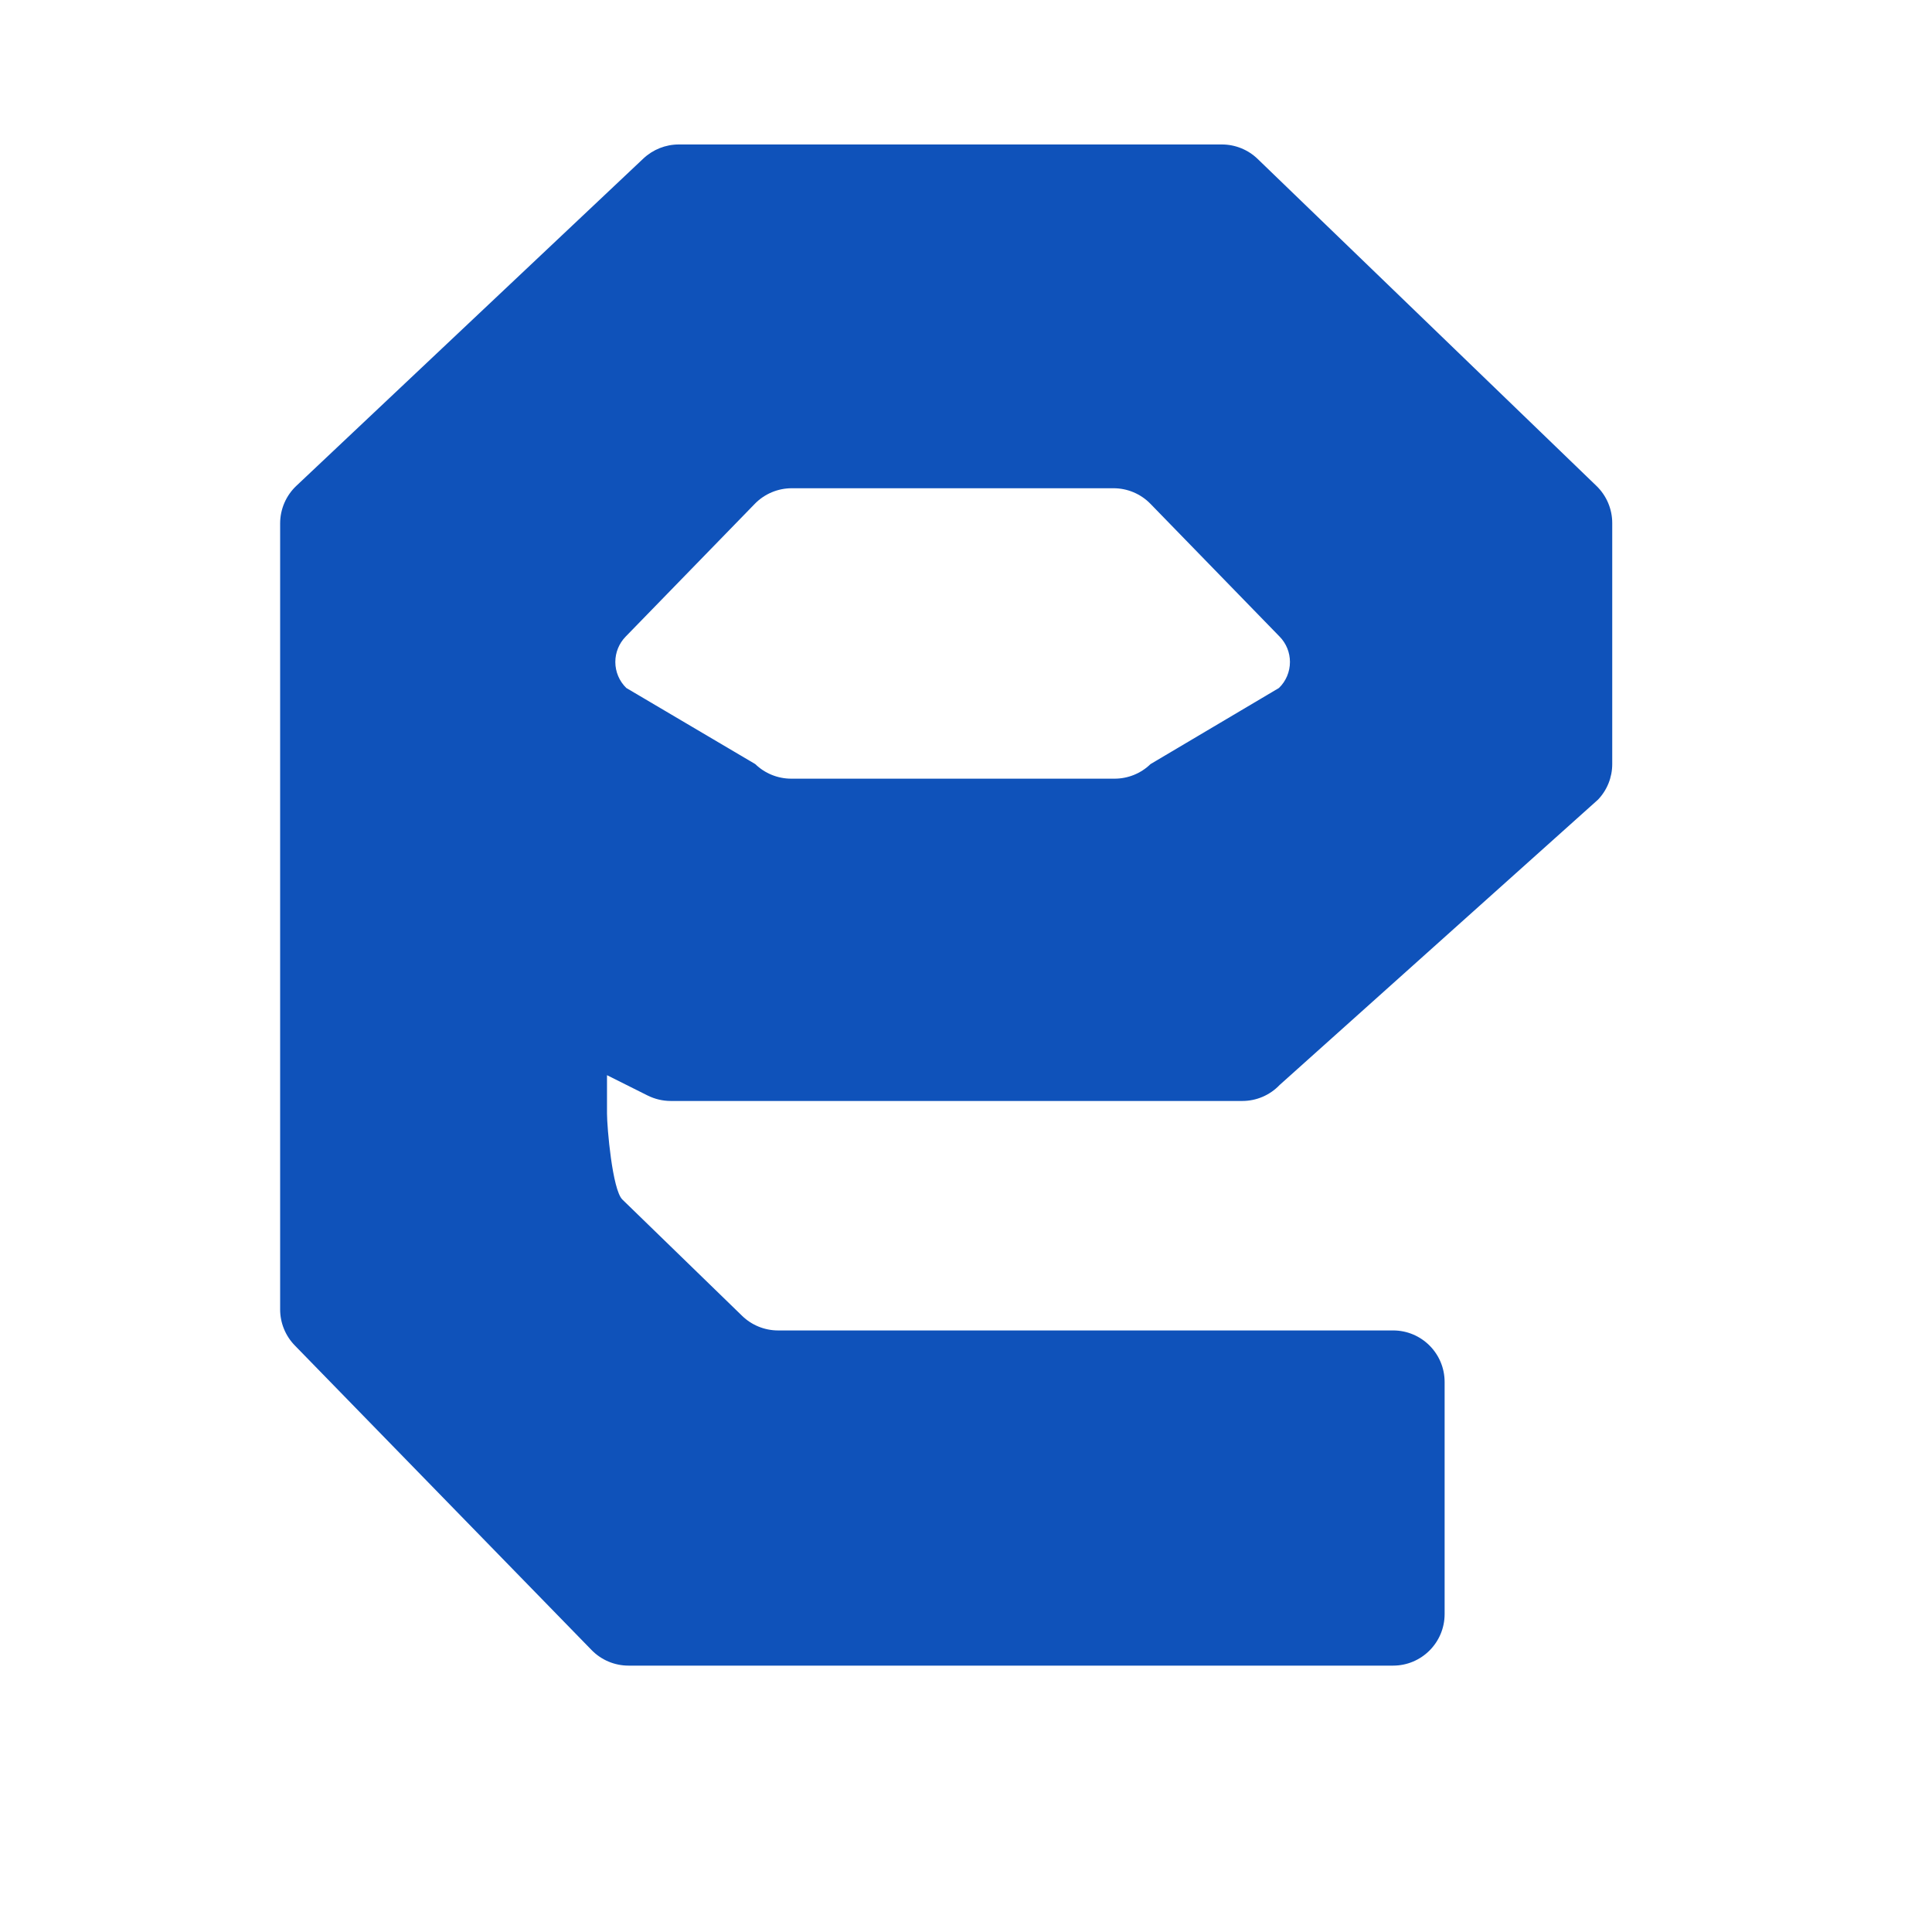 <svg width="49" height="49" viewBox="0 0 49 49" fill="none" xmlns="http://www.w3.org/2000/svg">
<path fill-rule="evenodd" clip-rule="evenodd" d="M17.215 3.664H30.989C31.328 3.664 31.654 3.796 31.897 4.031L40.49 12.324C40.745 12.57 40.89 12.91 40.89 13.265V19.379C40.89 19.715 40.761 20.038 40.529 20.281L32.455 27.517C32.209 27.776 31.866 27.923 31.509 27.923H17.011C16.808 27.923 16.608 27.875 16.426 27.785L15.395 27.269V28.242C15.395 28.595 15.531 30.177 15.785 30.423L18.822 33.373C19.066 33.61 19.393 33.743 19.733 33.743H35.332C36.054 33.743 36.639 34.328 36.639 35.051V40.936C36.639 41.658 36.054 42.244 35.332 42.244H15.94C15.587 42.244 15.249 42.101 15.003 41.848L7.477 34.124C7.239 33.88 7.105 33.552 7.105 33.211V13.274C7.105 12.914 7.254 12.569 7.516 12.322L16.318 4.02C16.561 3.792 16.882 3.664 17.215 3.664ZM20.082 12.383H28.241C28.594 12.383 28.932 12.525 29.178 12.778L32.455 16.147C32.623 16.319 32.716 16.549 32.716 16.789C32.716 17.038 32.616 17.276 32.437 17.449L29.18 19.379C28.936 19.616 28.609 19.749 28.268 19.749H20.067C19.727 19.749 19.399 19.616 19.155 19.379L15.885 17.449C15.707 17.276 15.606 17.038 15.606 16.789C15.606 16.549 15.7 16.319 15.867 16.147L19.144 12.778C19.39 12.525 19.729 12.383 20.082 12.383Z" fill="#0F52BA"/>
</svg>
